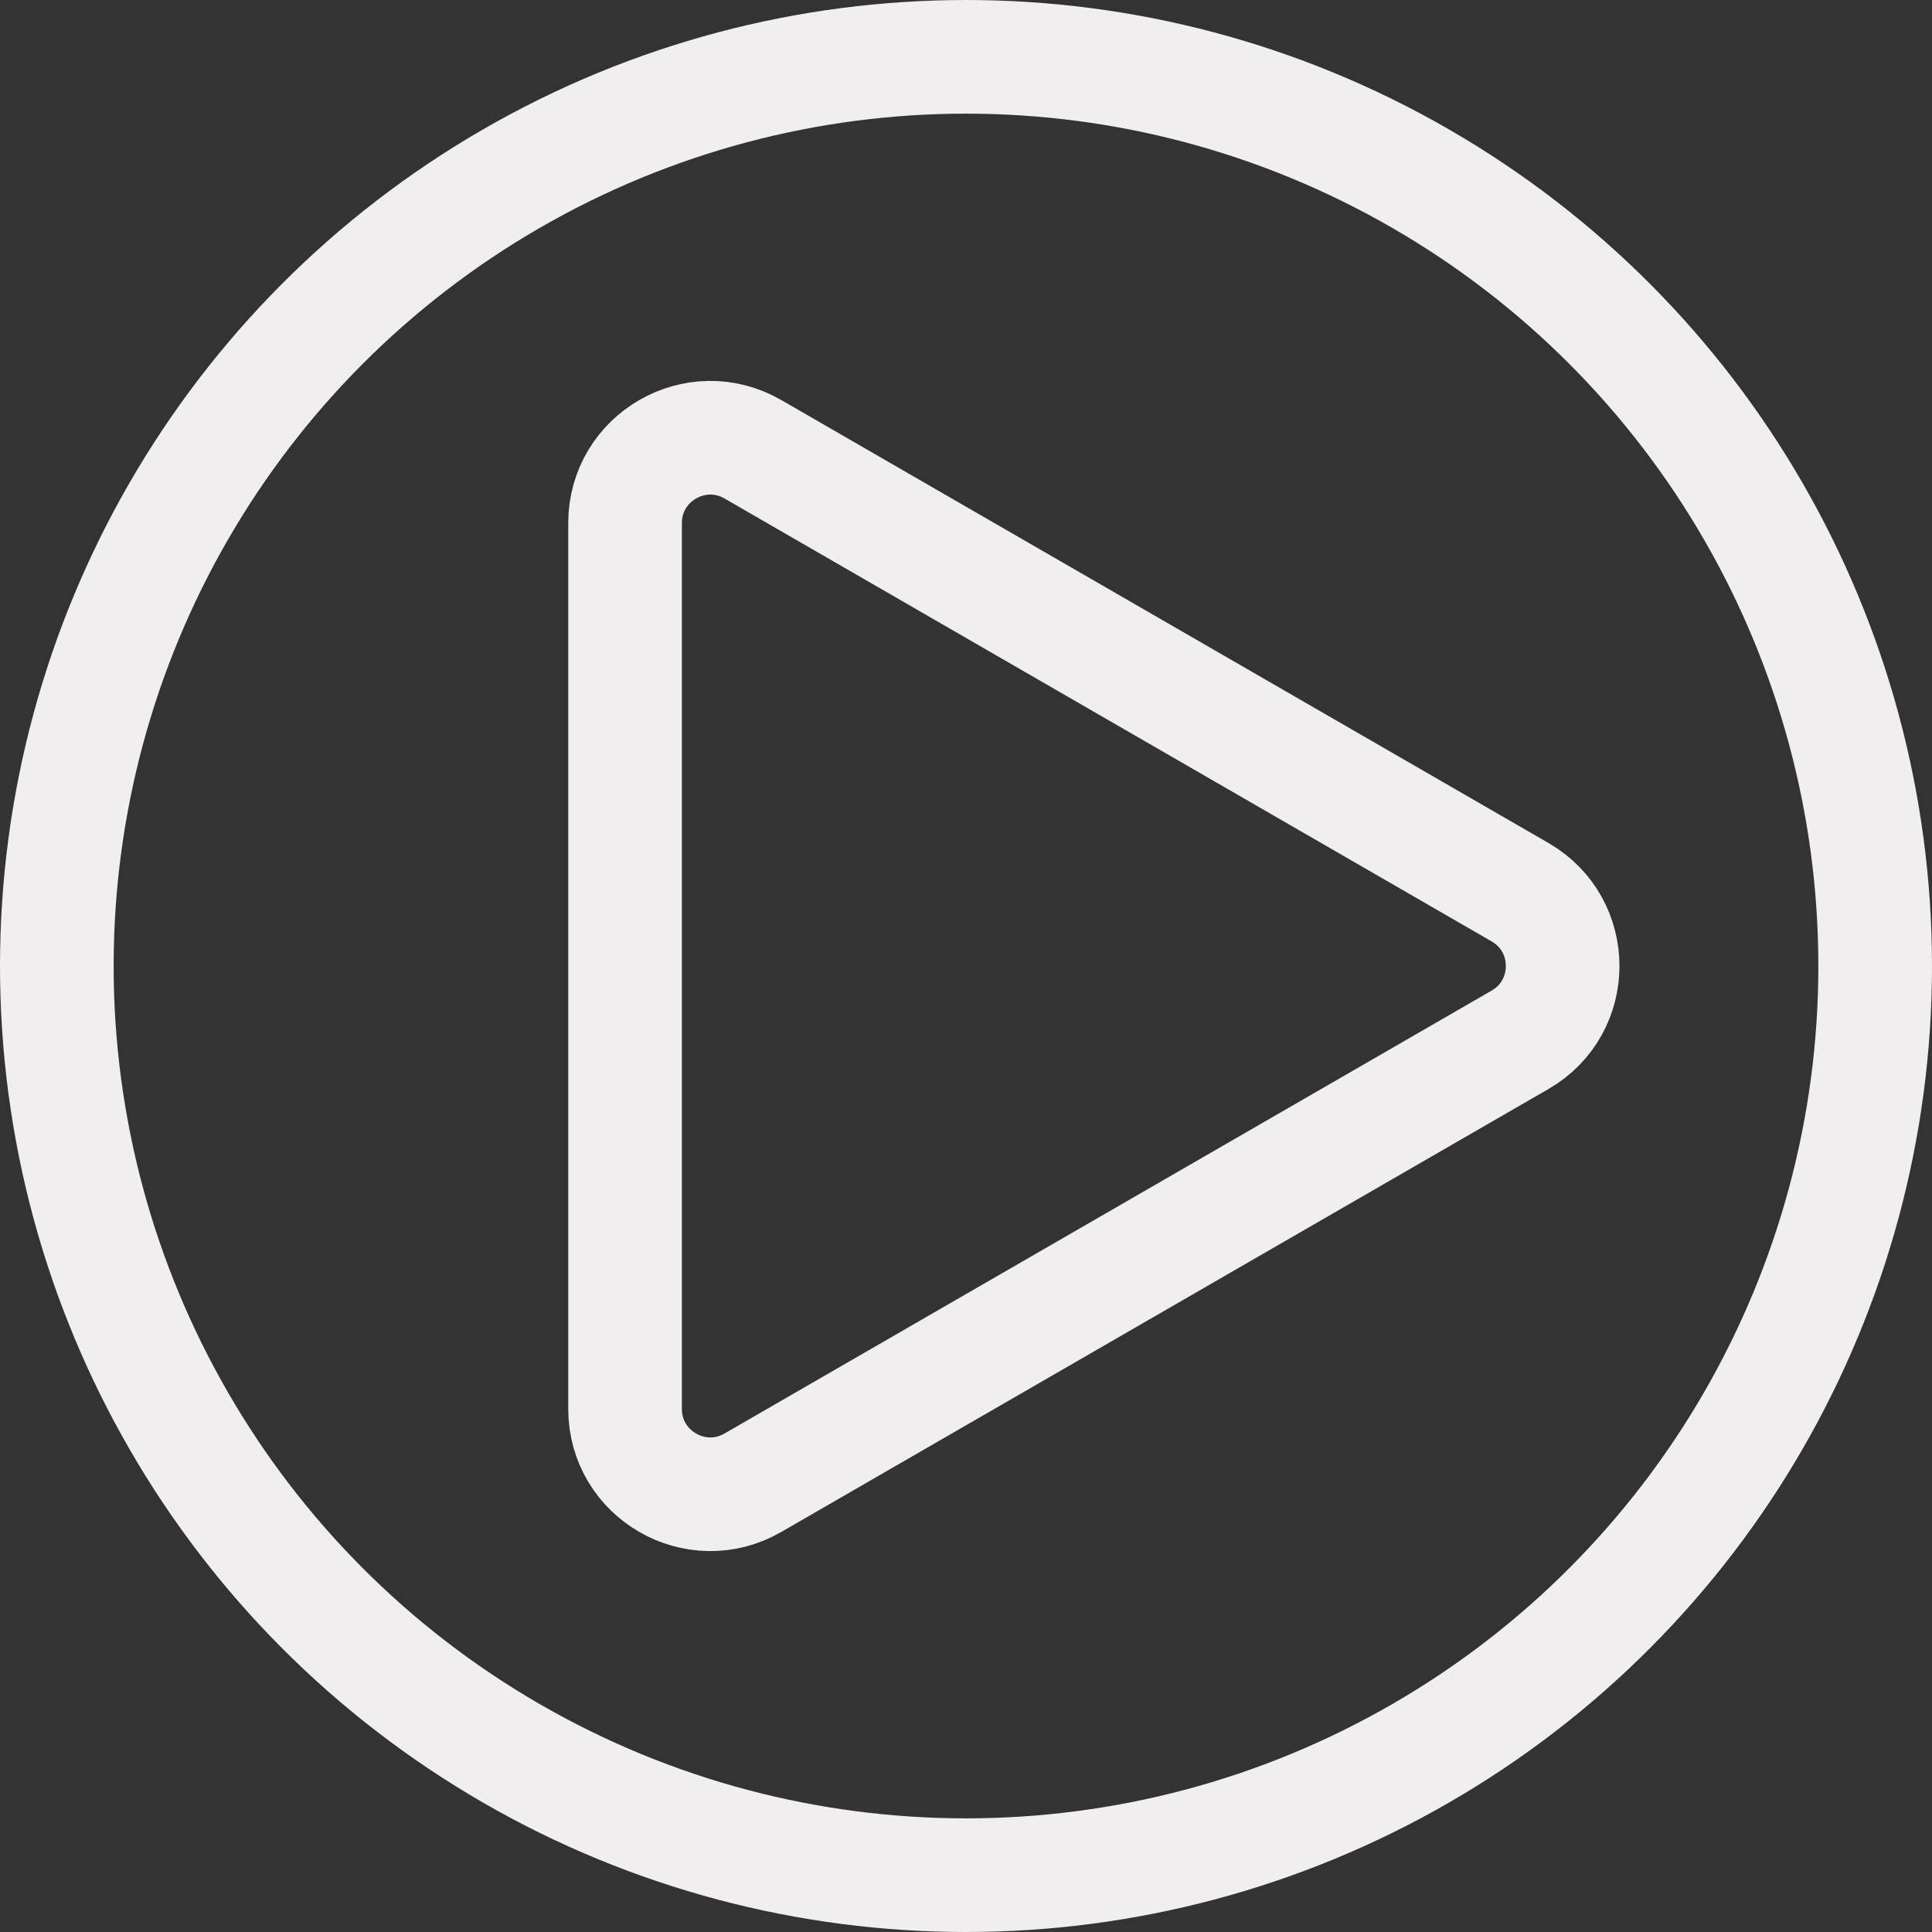 <svg width="68" height="68" viewBox="0 0 68 68" fill="none" xmlns="http://www.w3.org/2000/svg">
<rect x="0" y="0" width="68" height="68" fill="#333333" stroke="none"/>
<circle cx="34" cy="34" r="32" stroke="#F0EEEE" stroke-width="4"/>
<path d="M53.5 31.402C55.5 32.557 55.5 35.443 53.5 36.598L26.5 52.187C24.5 53.341 22 51.898 22 49.589V18.412C22 16.102 24.5 14.659 26.5 15.813L53.5 31.402Z" stroke="#F0EEEE" stroke-width="4"/>
</svg>
